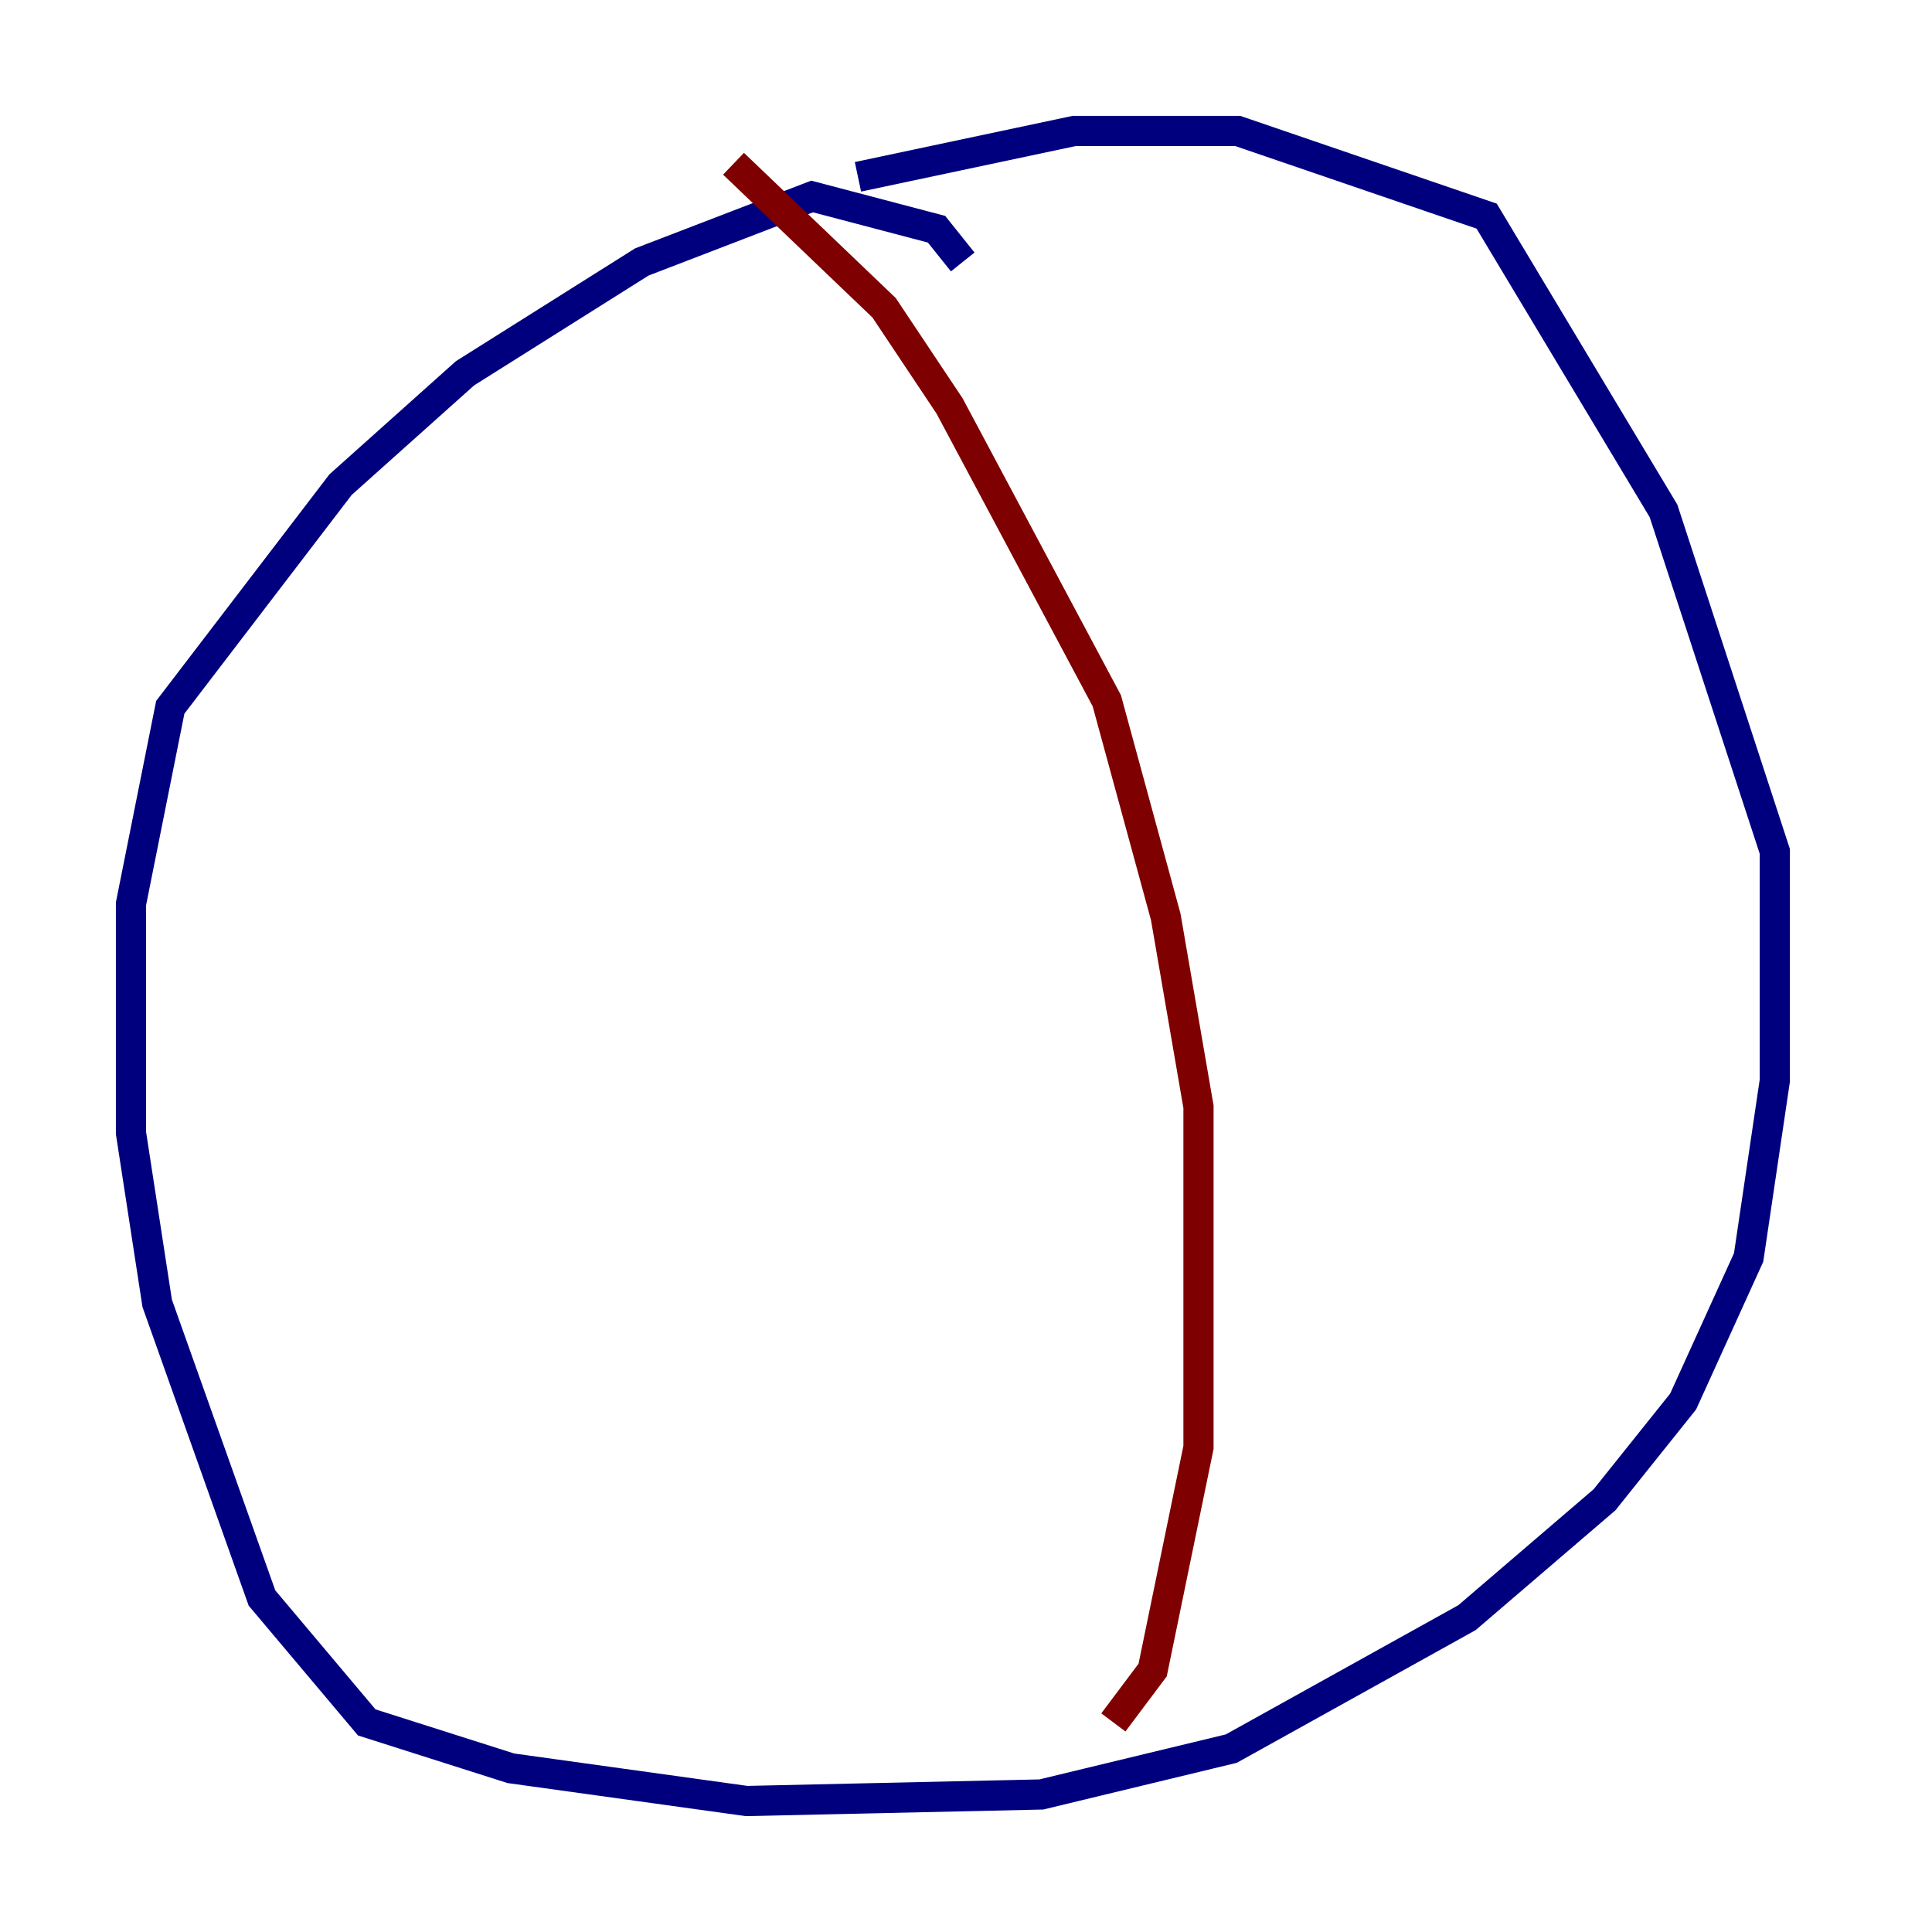 <?xml version="1.0" encoding="utf-8" ?>
<svg baseProfile="tiny" height="128" version="1.2" viewBox="0,0,128,128" width="128" xmlns="http://www.w3.org/2000/svg" xmlns:ev="http://www.w3.org/2001/xml-events" xmlns:xlink="http://www.w3.org/1999/xlink"><defs /><polyline fill="none" points="63.783,17.356 62.047,15.186 53.803,13.017 42.522,17.356 30.807,24.732 22.563,32.108 11.281,46.861 8.678,59.878 8.678,75.064 10.414,86.346 17.356,105.871 24.298,114.115 33.844,117.153 49.464,119.322 68.99,118.888 81.573,115.851 97.193,107.173 106.305,99.363 111.512,92.854 115.851,83.308 117.586,71.593 117.586,56.407 110.21,33.844 98.495,14.319 82.007,8.678 71.159,8.678 56.841,11.715" stroke="#00007f" stroke-width="2" /><polyline fill="none" points="48.597,10.848 58.576,20.393 62.915,26.902 73.329,46.427 77.234,60.746 79.403,73.329 79.403,95.891 76.366,110.644 73.763,114.115" stroke="#7f0000" stroke-width="2" /></svg>